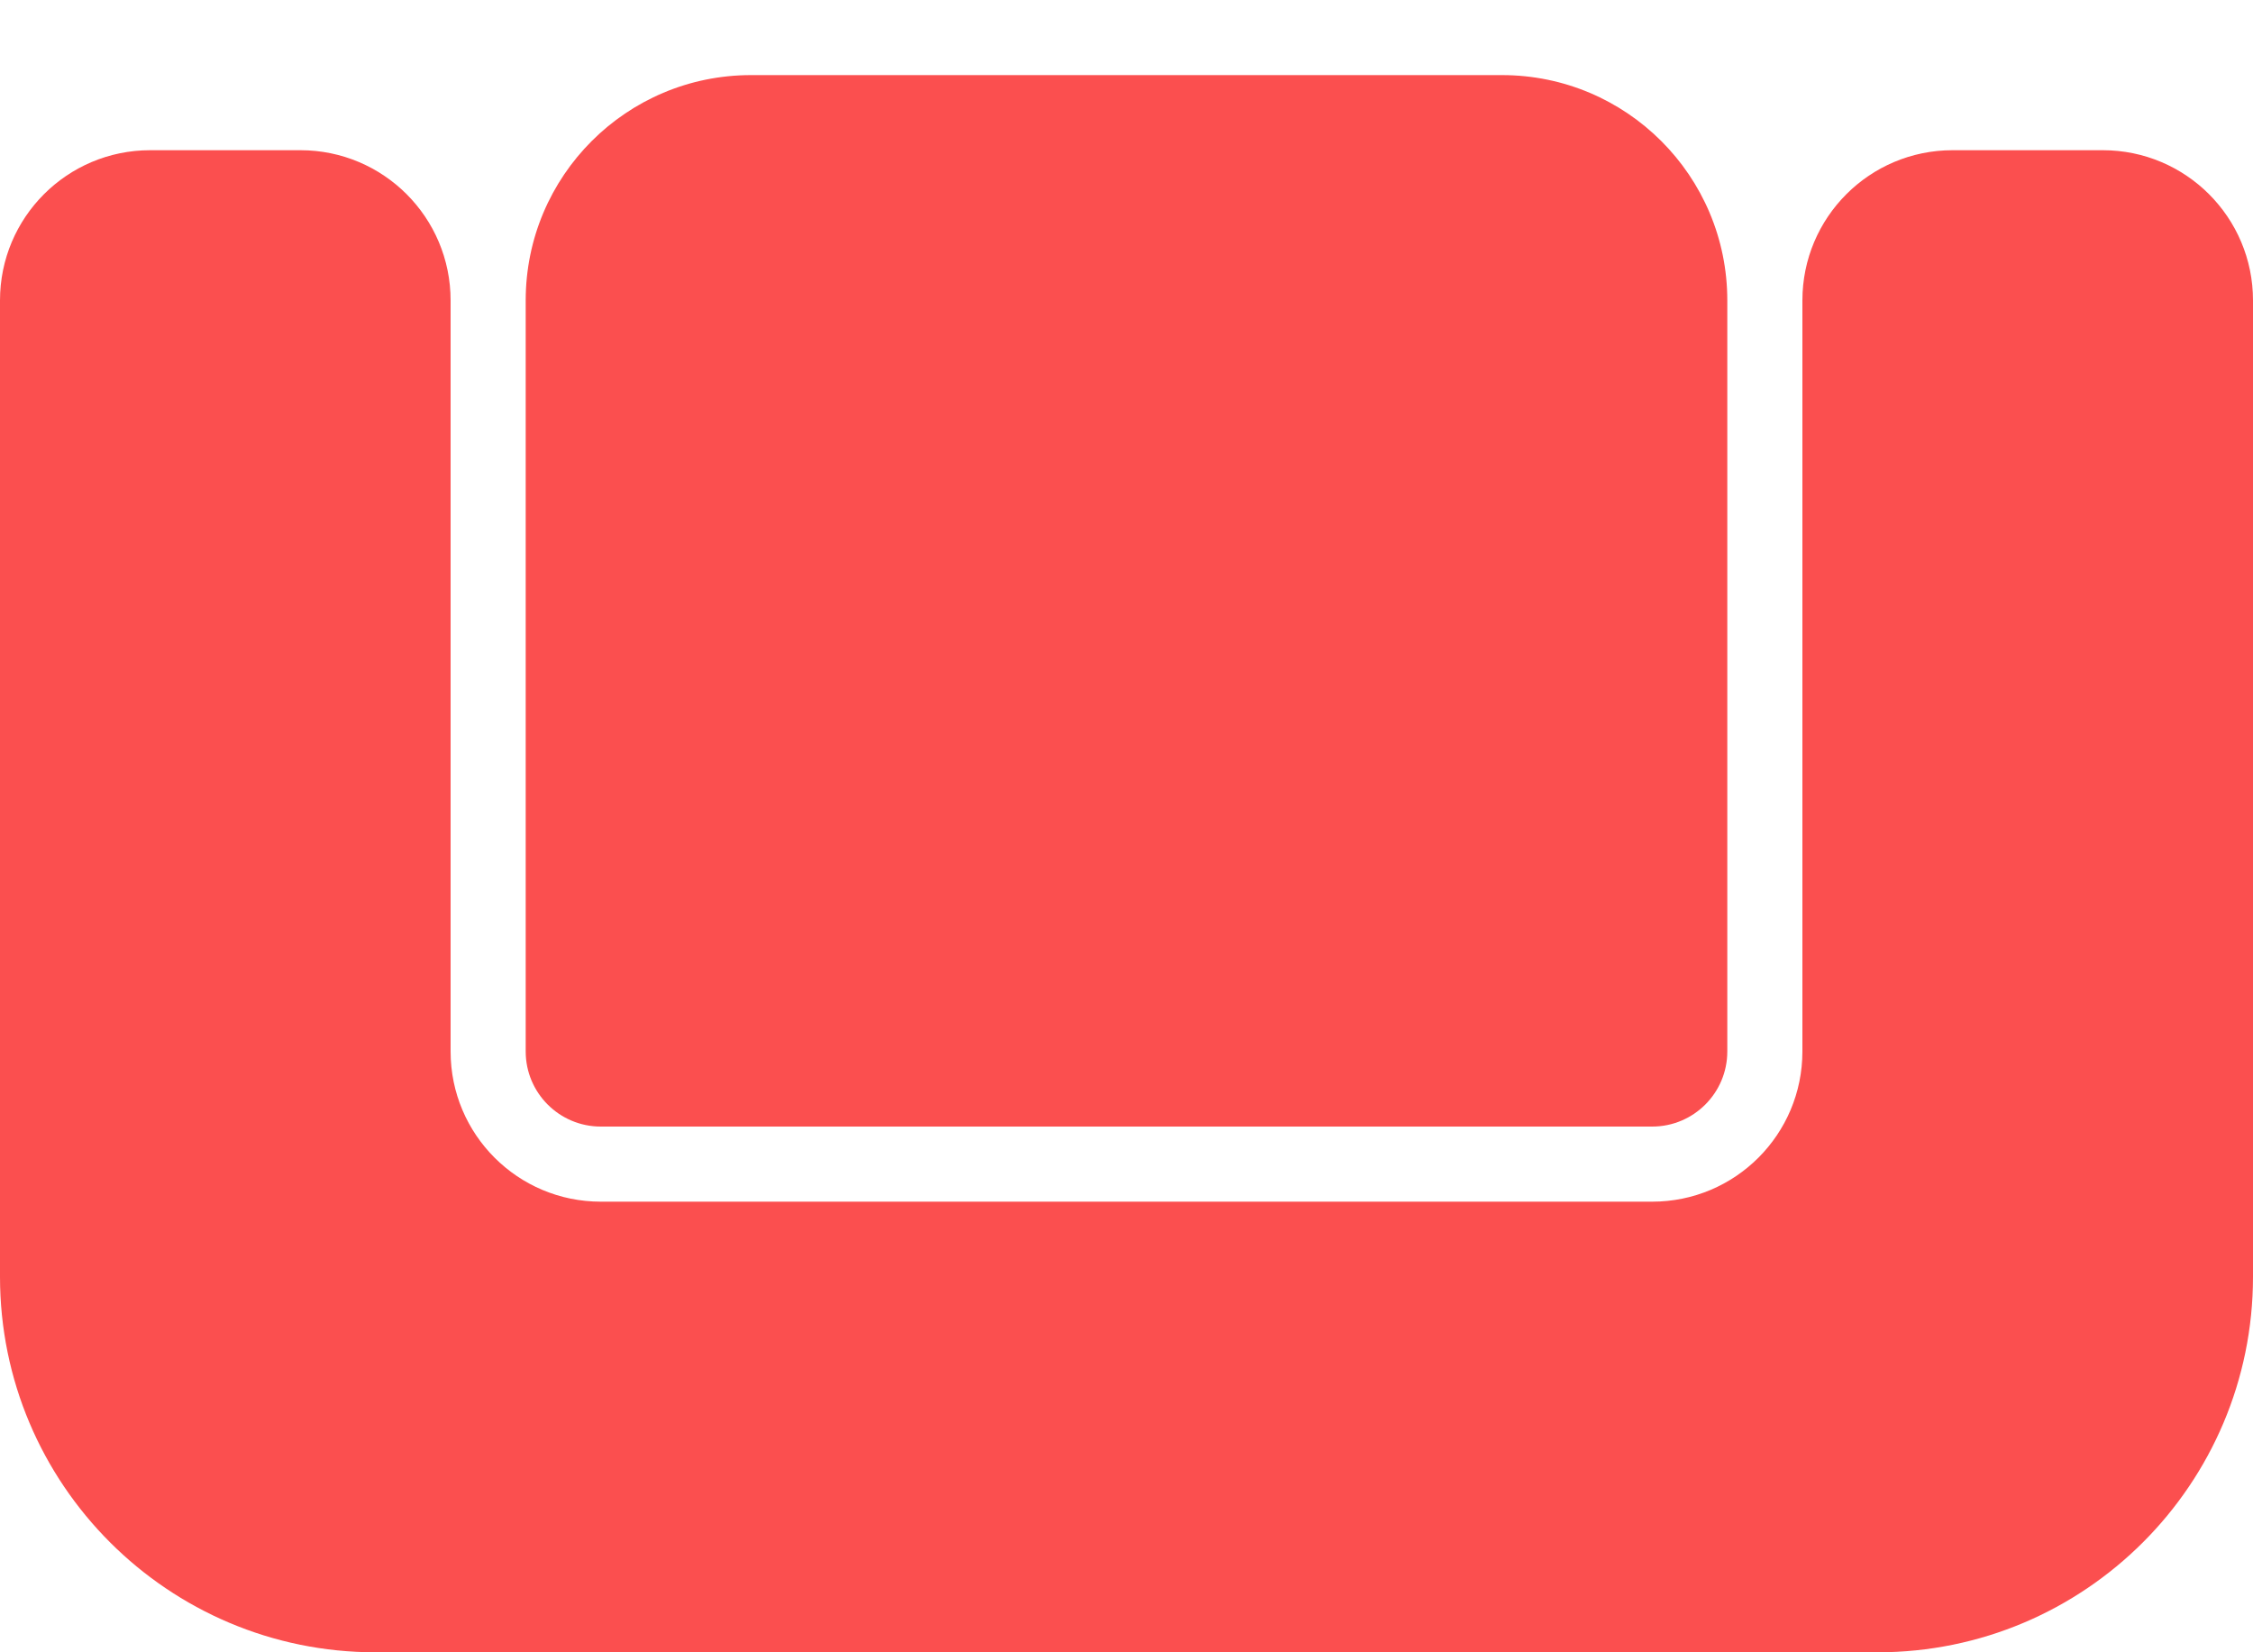 <svg width="30" height="22" viewBox="0 0 30 22" fill="none" xmlns="http://www.w3.org/2000/svg">
<path d="M0 4C0 2.895 0.895 2 2 2H4C5.105 2 6 2.895 6 4V14C6 15.105 6.895 16 8 16H22C23.105 16 24 15.105 24 14V4C24 2.895 24.895 2 26 2H28C29.105 2 30 2.895 30 4V17C30 19.761 27.761 22 25 22H5C2.239 22 0 19.761 0 17V4Z" fill="#FB4F4F"/>
<path d="M7 4C7 2.343 8.343 1 10 1H20C21.657 1 23 2.343 23 4V14C23 14.552 22.552 15 22 15H8C7.448 15 7 14.552 7 14V4Z" fill="#FB4F4F"/>
</svg>
